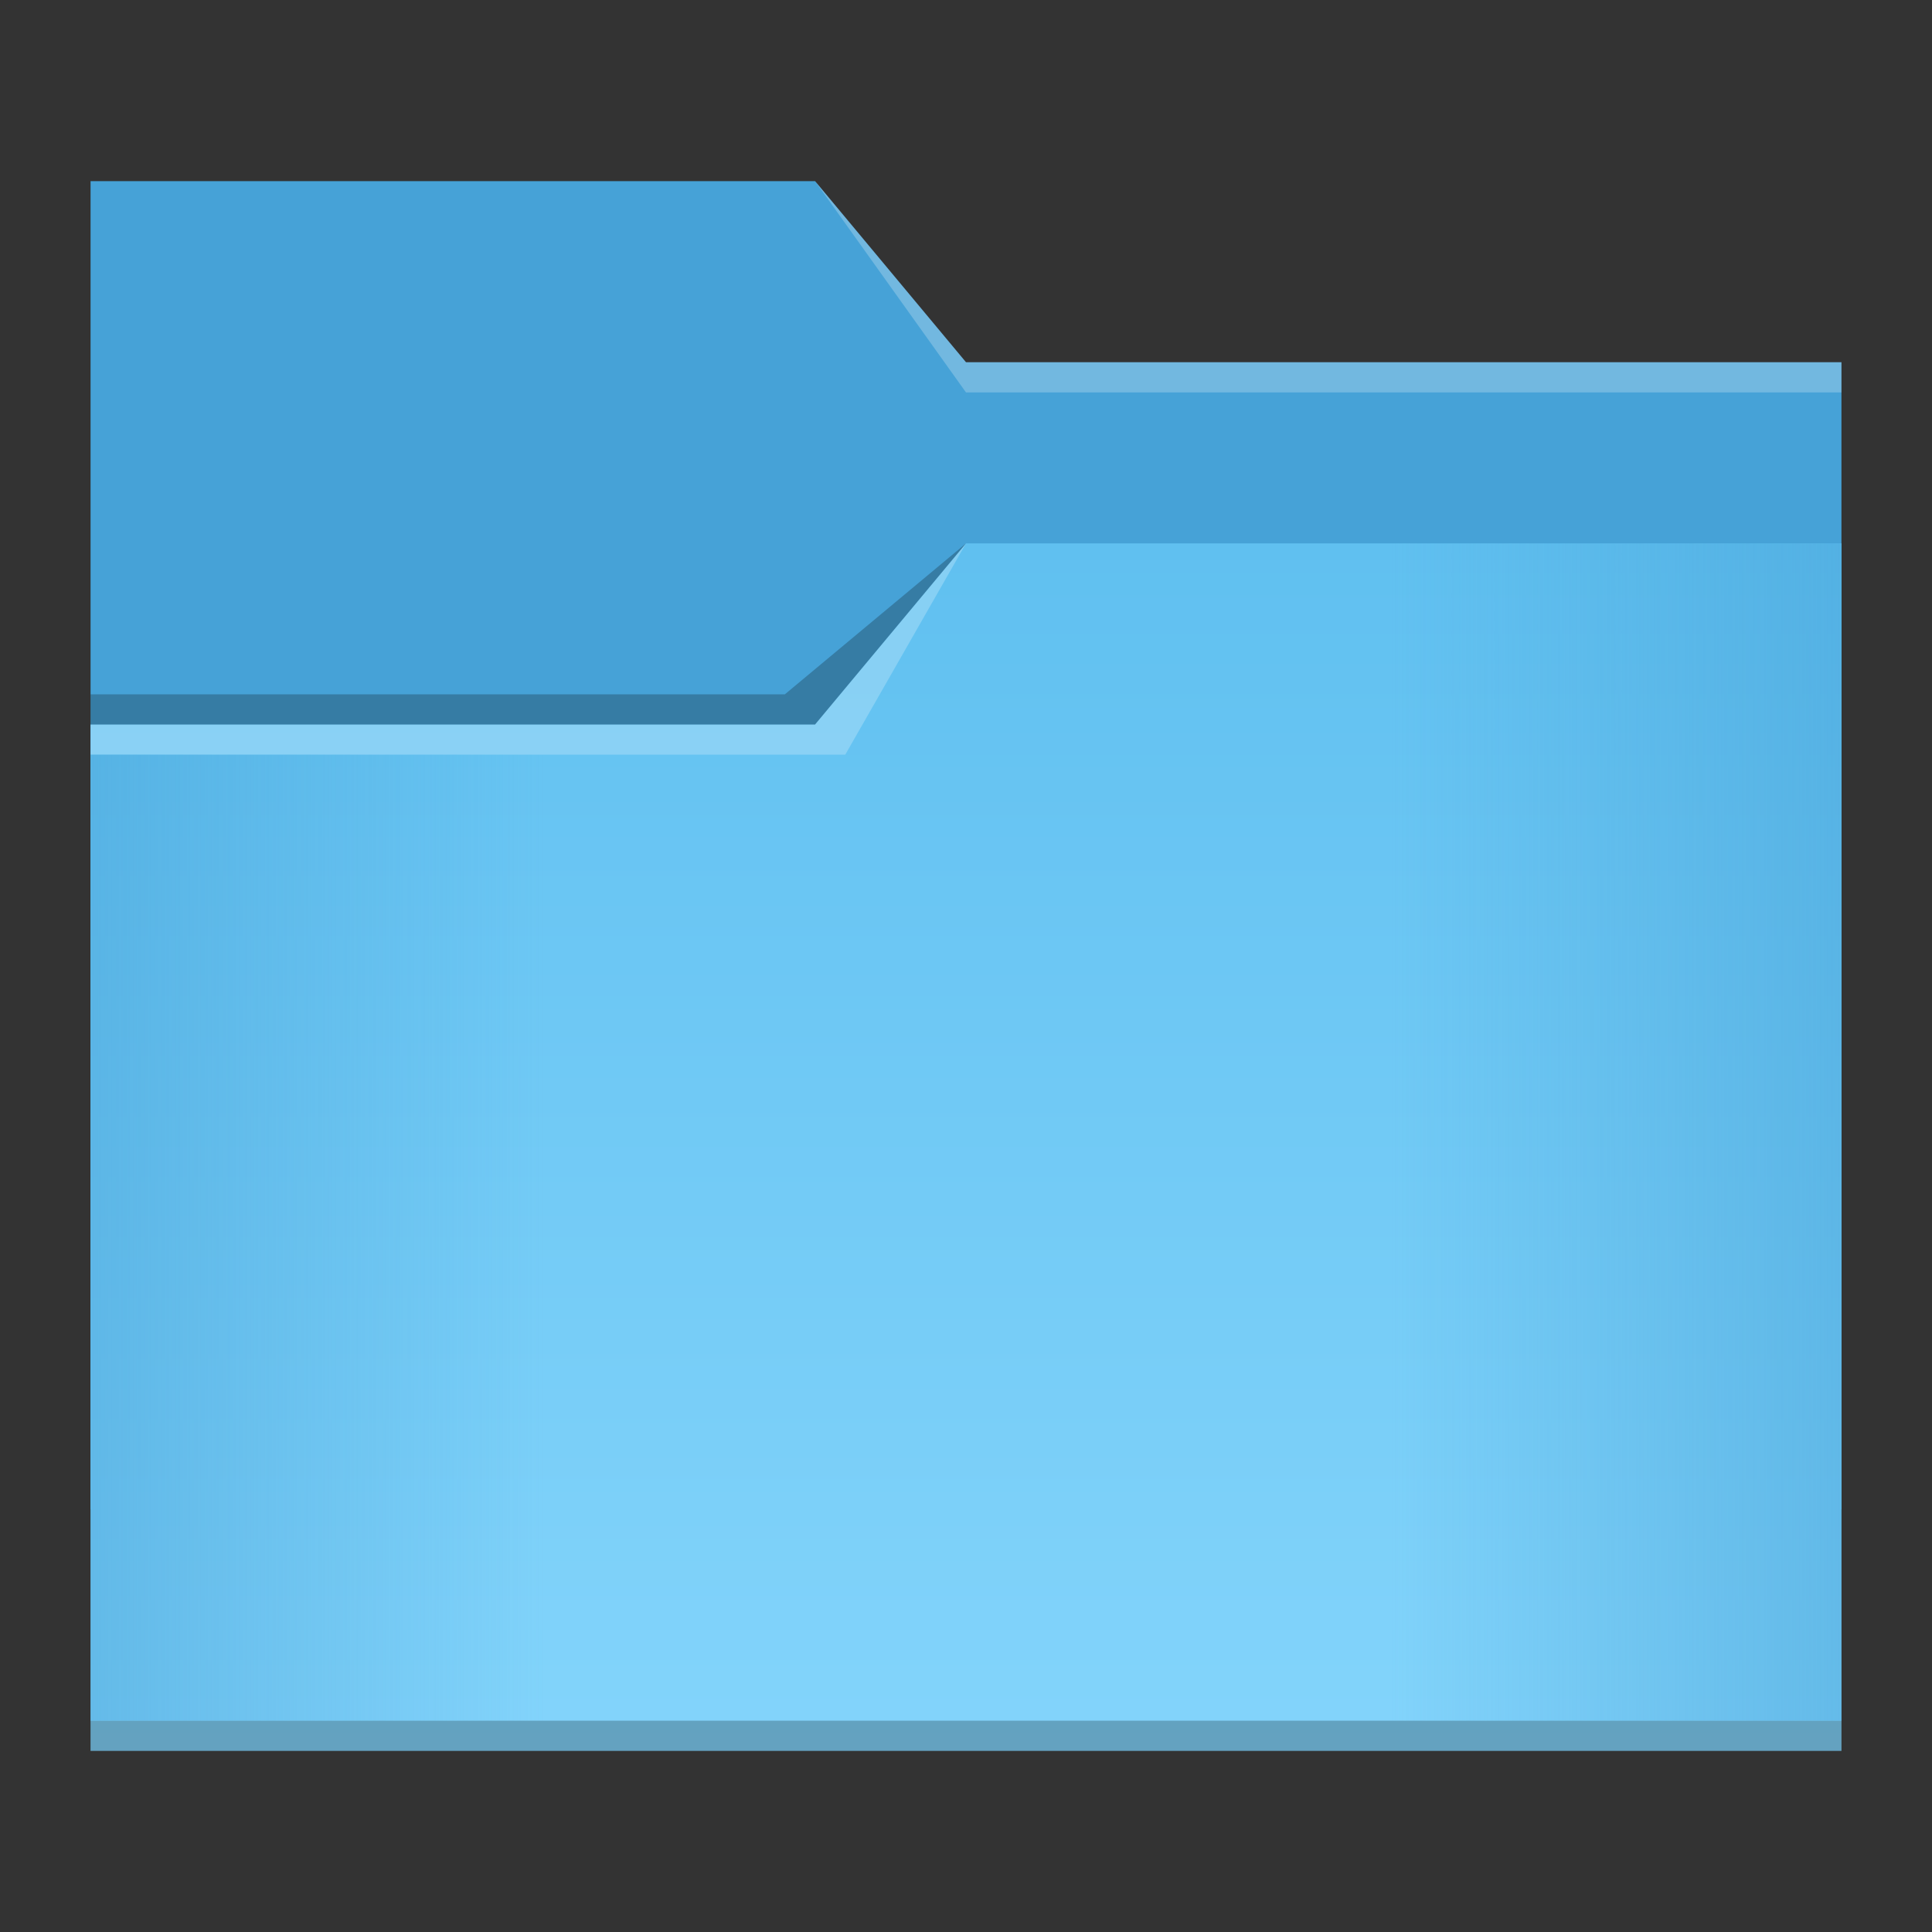 <?xml version="1.0" encoding="UTF-8" standalone="no"?>
<!-- Created with Inkscape (http://www.inkscape.org/) -->

<svg
   width="64"
   version="1.1"
   height="64"
   viewBox="0 0 64 64"
   id="svg2"
   inkscape:version="1.1 (c4e8f9ed74, 2021-05-24)"
   sodipodi:docname="folder-open.svg"
   xmlns:inkscape="http://www.inkscape.org/namespaces/inkscape"
   xmlns:sodipodi="http://sodipodi.sourceforge.net/DTD/sodipodi-0.dtd"
   xmlns:xlink="http://www.w3.org/1999/xlink"
   xmlns="http://www.w3.org/2000/svg"
   xmlns:svg="http://www.w3.org/2000/svg"
   xmlns:rdf="http://www.w3.org/1999/02/22-rdf-syntax-ns#"
   xmlns:cc="http://creativecommons.org/ns#"
   xmlns:dc="http://purl.org/dc/elements/1.1/">
  <rect x="0" y="0" width="64" height="64" fill="#333333" stroke="none"/>
  <sodipodi:namedview
     pagecolor="#ffffff"
     bordercolor="#666666"
     borderopacity="1"
     objecttolerance="10"
     gridtolerance="10"
     guidetolerance="10"
     inkscape:pageopacity="0"
     inkscape:pageshadow="2"
     inkscape:window-width="1920"
     inkscape:window-height="1018"
     id="namedview17"
     showgrid="true"
     inkscape:zoom="11.313708"
     inkscape:cx="22.892582"
     inkscape:cy="36.946329"
     inkscape:window-x="0"
     inkscape:window-y="32"
     inkscape:window-maximized="1"
     inkscape:current-layer="layer1"
     inkscape:pagecheckerboard="0">
    <inkscape:grid
       type="xygrid"
       id="grid830" />
  </sodipodi:namedview>
  <defs
     id="defs5455">
    <linearGradient
       inkscape:collect="always"
       id="linearGradient1288">
      <stop
         style="stop-color:#46a2d7;stop-opacity:0.5"
         offset="0"
         id="stop1284" />
      <stop
         style="stop-color:#46a2d7;stop-opacity:0"
         offset="0.259"
         id="stop1676" />
      <stop
         style="stop-color:#46a2d7;stop-opacity:0;"
         offset="0.742"
         id="stop2382" />
      <stop
         style="stop-color:#46a2d7;stop-opacity:0.5"
         offset="1"
         id="stop1286" />
    </linearGradient>
    <linearGradient
       id="linearGradient4172-7">
      <stop
         style="stop-color:#4183d7"
         id="stop4174-9" />
      <stop
         offset="1"
         style="stop-color:#5b94df"
         id="stop4176-4" />
    </linearGradient>
    <linearGradient
       inkscape:collect="always"
       id="linearGradient4172-5">
      <stop
         style="stop-color:#83d4fb"
         id="stop4174-6" />
      <stop
         offset="1"
         style="stop-color:#60c0f0"
         id="stop4176-6" />
    </linearGradient>
    <linearGradient
       inkscape:collect="always"
       xlink:href="#linearGradient4172-5"
       id="linearGradient840"
       gradientUnits="userSpaceOnUse"
       x1="429.571"
       y1="536.798"
       x2="429.571"
       y2="496.798"
       gradientTransform="translate(-5e-6,5)" />
    <linearGradient
       inkscape:collect="always"
       xlink:href="#linearGradient1288"
       id="linearGradient1290"
       x1="387.571"
       y1="518.798"
       x2="445.571"
       y2="518.798"
       gradientUnits="userSpaceOnUse"
       gradientTransform="translate(0,5)" />
  </defs>
  <g
     inkscape:label="Capa 1"
     inkscape:groupmode="layer"
     id="layer1"
     transform="translate(-384.571,-483.798)">
    <path
       d="m 387.571,508.798 v 1 h 20 l 3,-5 -4,4 z"
       id="path4224"
       style="fill:#ffffff;fill-opacity:0.235;fill-rule:evenodd"
       inkscape:connector-curvature="0" />
    <path
       sodipodi:nodetypes="ccccccc"
       inkscape:connector-curvature="0"
       id="rect4160"
       d="m 387.571,489.798 h 24 l 5,6 h 29 v 38 h -58 z"
       style="fill:#46a2d7;fill-opacity:1;fill-rule:evenodd;stroke:none;stroke-width:1px;stroke-linecap:butt;stroke-linejoin:miter;stroke-opacity:1" />
    <path
       sodipodi:nodetypes="cccccccc"
       inkscape:connector-curvature="0"
       style="fill:#ffffff;fill-opacity:0.235;fill-rule:evenodd"
       id="path4166"
       d="m 411.571,489.798 5,7 h 2 27 v -1 h -27 -2 z" />
    <path
       sodipodi:nodetypes="ccccccc"
       inkscape:connector-curvature="0"
       id="rect3347"
       d="m 387.571,507.798 h 24 l 5,-6 h 29 v 40 h -58 z"
       style="fill:url(#linearGradient840);fill-opacity:1;fill-rule:evenodd;stroke:none;stroke-width:1px;stroke-linecap:butt;stroke-linejoin:miter;stroke-opacity:1" />
    <path
       d="m 416.571,501.798 -4,7 h -4 -21 v -1 h 21 3 z"
       id="path4168"
       style="fill:#ffffff;fill-opacity:0.235;fill-rule:evenodd"
       inkscape:connector-curvature="0"
       sodipodi:nodetypes="cccccccc" />
    <path
       sodipodi:nodetypes="cccccc"
       d="m 387.571,506.798 v 1 h 24 l 5,-6 -6,5 z"
       id="path4228"
       style="fill:#000000;fill-opacity:0.235;fill-rule:evenodd"
       inkscape:connector-curvature="0" />
    <path
       d="m 387.571,540.798 v 1 h 1 56 1 v -1 h -1 -56 z"
       id="path4151-2"
       style="fill-opacity:0.235"
       inkscape:connector-curvature="0" />
    <path
       id="rect867"
       style="fill:url(#linearGradient1290);fill-opacity:1;stroke-width:20"
       d="m 387.571,508.798 h 25 l 4,-7 h 29 V 540.798 h -58 z"
       sodipodi:nodetypes="ccccccc" />
  </g>
</svg>

